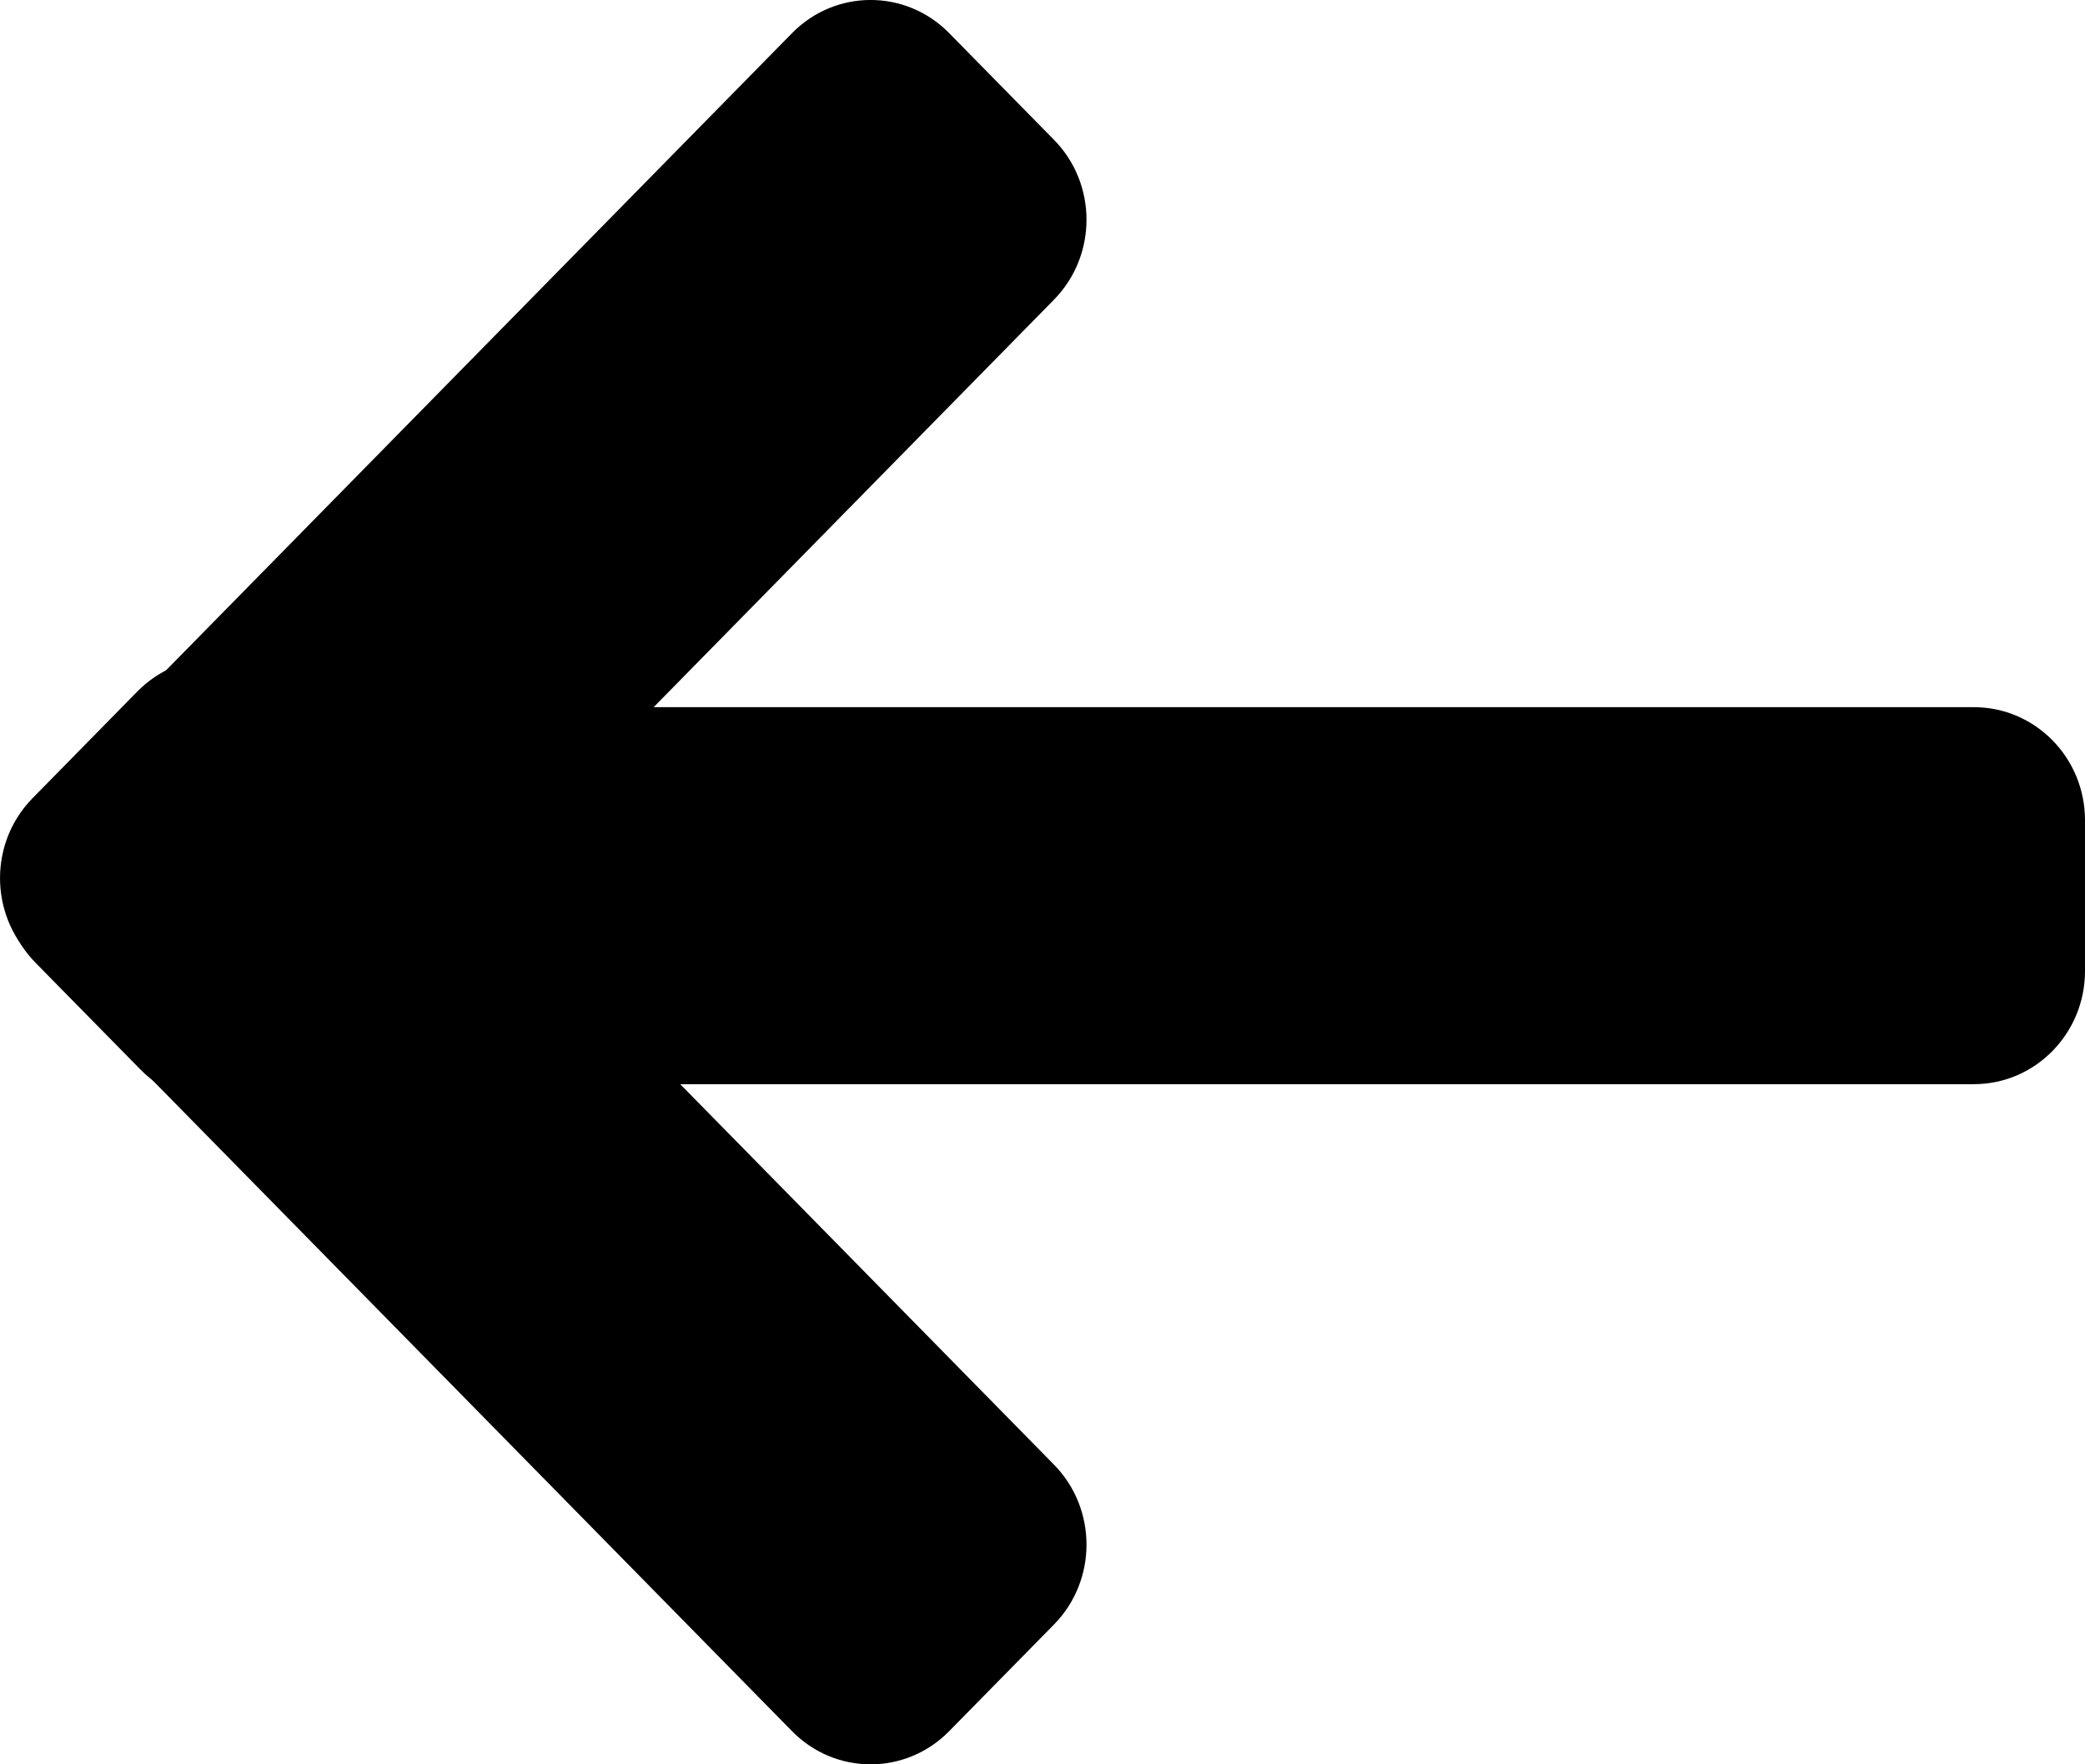 <svg width="26" height="22" viewBox="0 0 26 22" fill="none" xmlns="http://www.w3.org/2000/svg">
<path d="M1.521 10.228C1.521 9.449 2.141 8.818 2.906 8.818H24.614C25.38 8.818 26 9.449 26 10.228V12.108C26 12.887 25.38 13.519 24.614 13.519H2.906C2.141 13.519 1.521 12.887 1.521 12.108V10.228Z" fill="black"/>
<path d="M0.445 12.007C-0.096 11.457 -0.096 10.564 0.445 10.013L9.877 0.413C10.418 -0.138 11.295 -0.138 11.836 0.413L13.143 1.743C13.684 2.293 13.684 3.186 13.143 3.737L3.711 13.337C3.17 13.888 2.293 13.888 1.752 13.337L0.445 12.007Z" fill="black"/>
<path d="M1.712 8.623C2.253 8.072 3.131 8.072 3.672 8.623L13.143 18.263C13.684 18.814 13.684 19.707 13.143 20.257L11.836 21.587C11.295 22.138 10.418 22.138 9.877 21.587L0.406 11.947C-0.135 11.396 -0.135 10.503 0.406 9.953L1.712 8.623Z" fill="black"/>
</svg>
